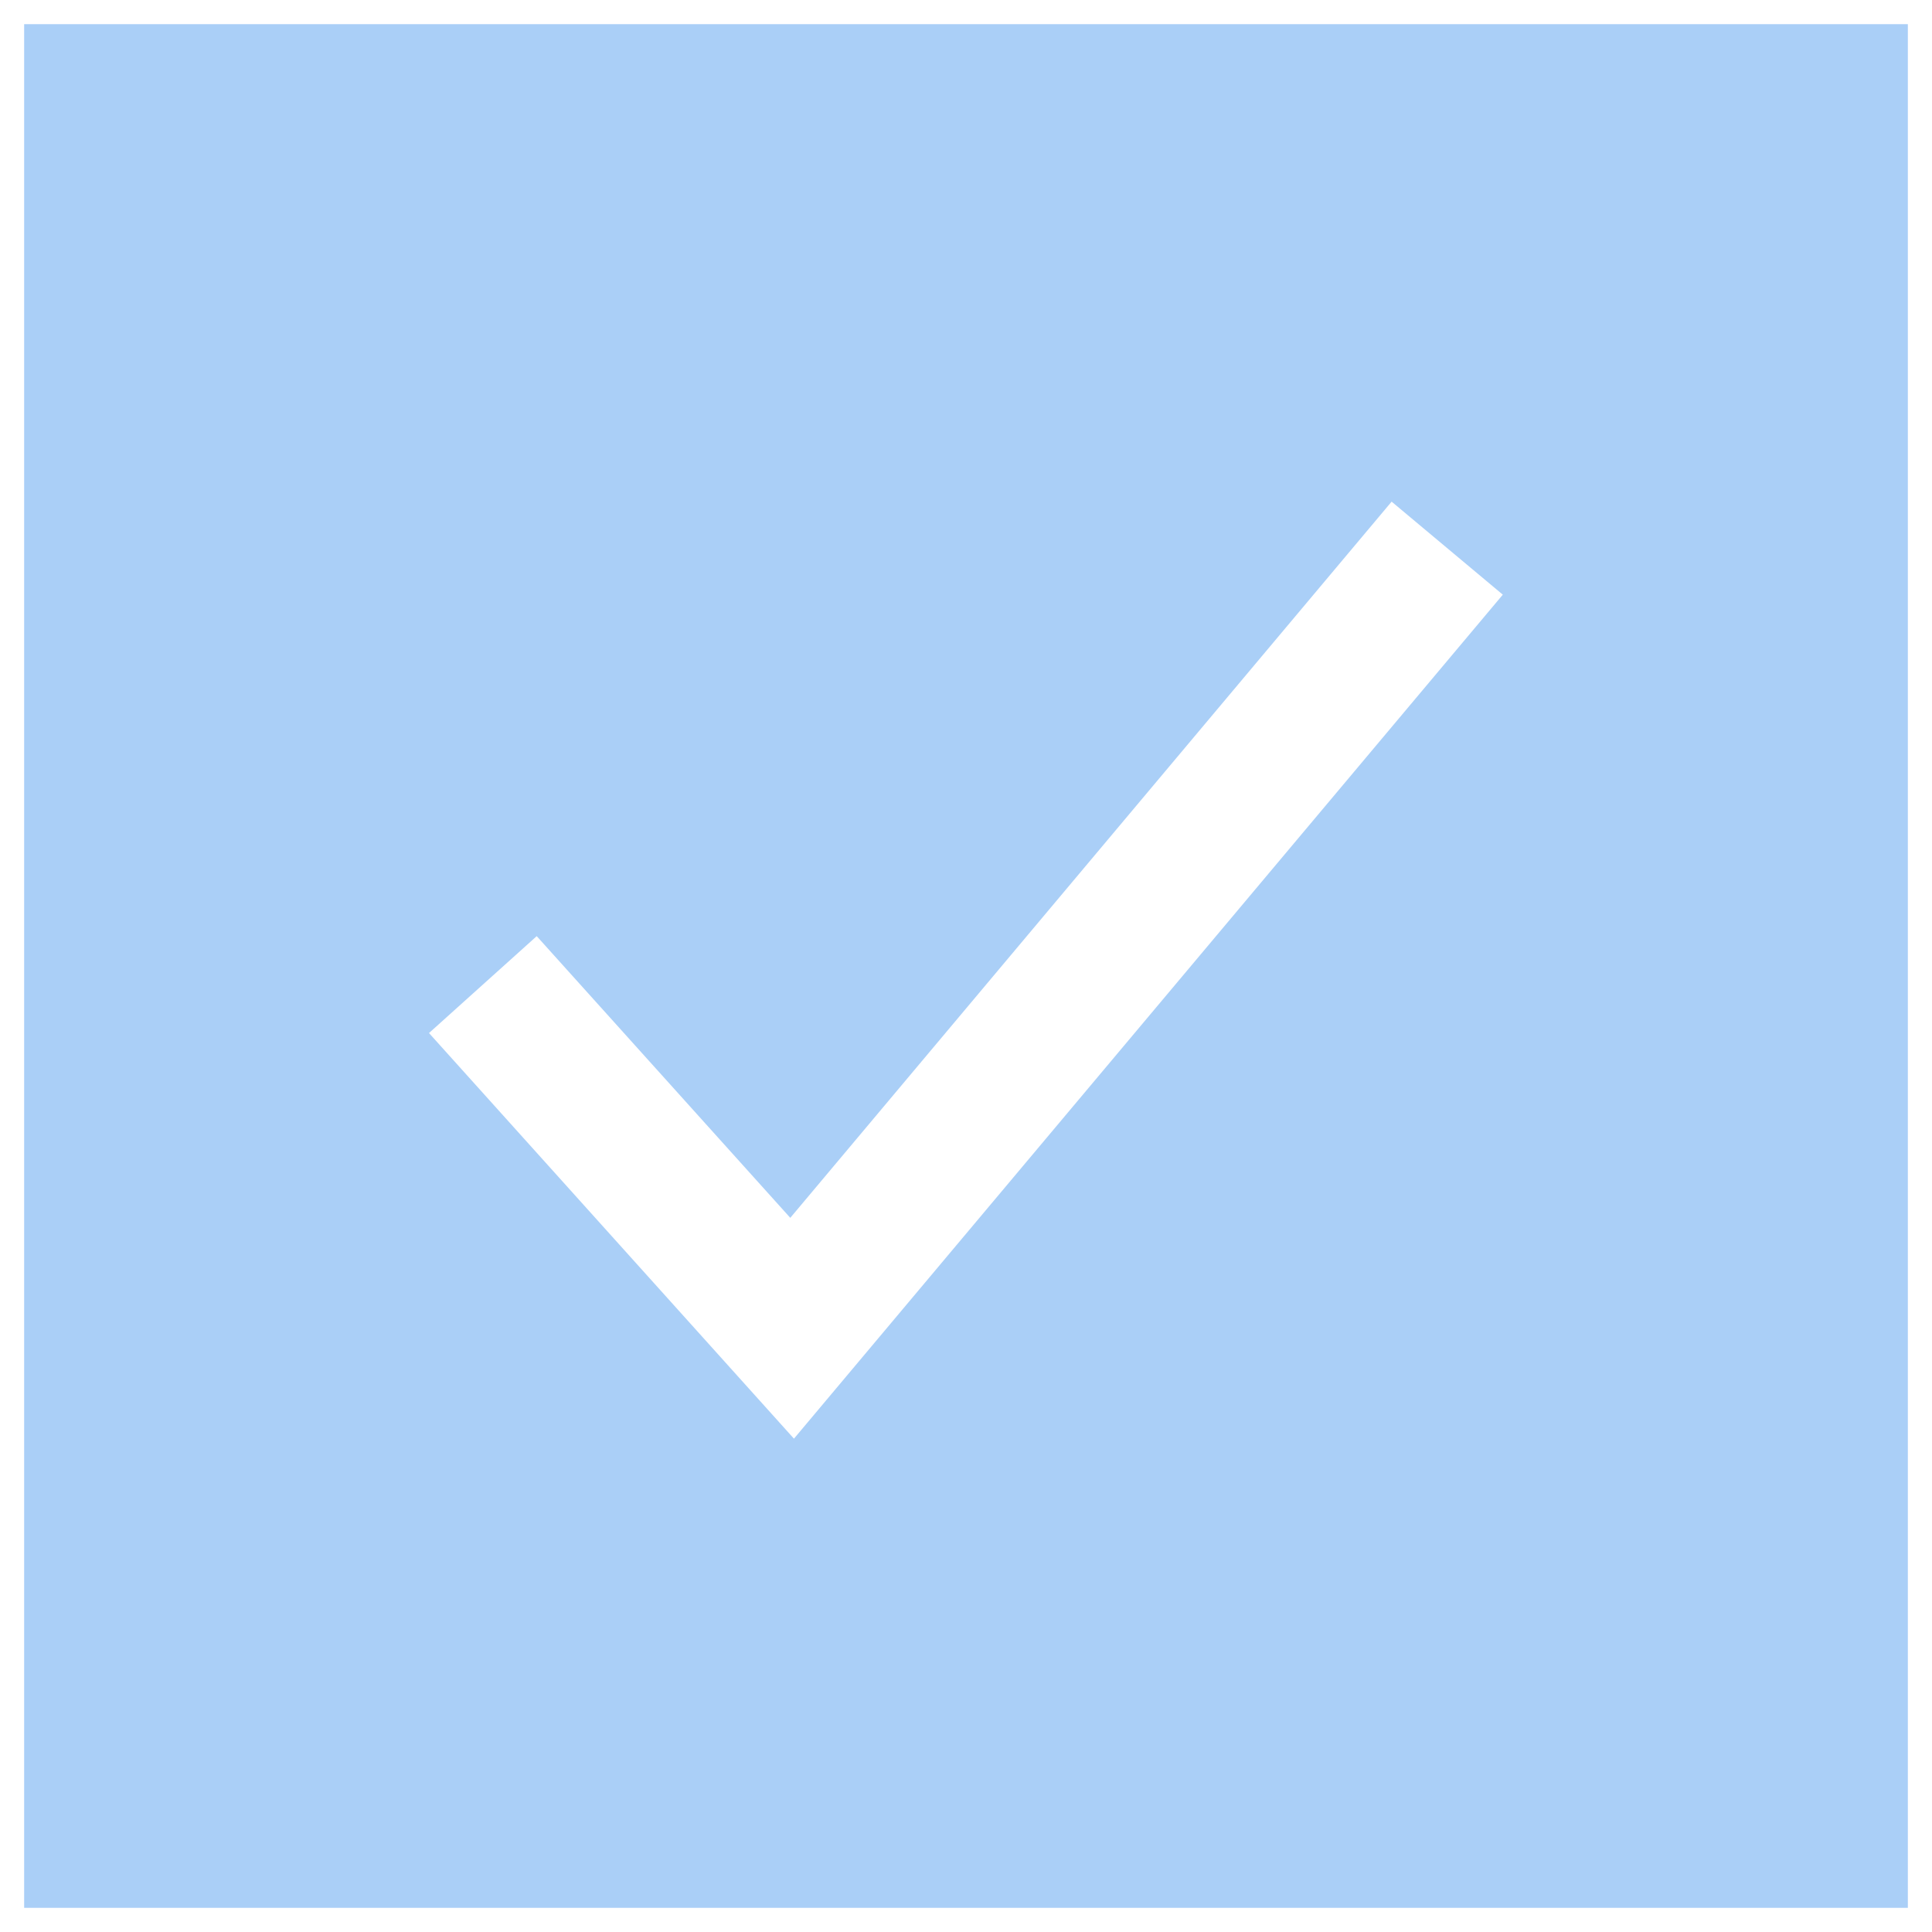 <svg width="20" height="20" viewBox="0 0 20 20" fill="none" xmlns="http://www.w3.org/2000/svg">
<g clip-path="url(#clip0_1555_62273)">
<path d="M0.25 0.25V19.75H19.75V0.25H0.25ZM8.219 14.893L4.441 10.694L5.556 9.691L8.181 12.607L14.406 5.193L15.557 6.156L8.219 14.893Z" fill="#AACFF7"/>
</g>
<defs>
<clipPath id="clip0_1555_62273">
<rect width="20" height="20" fill="white"/>
</clipPath>
</defs>
</svg>
